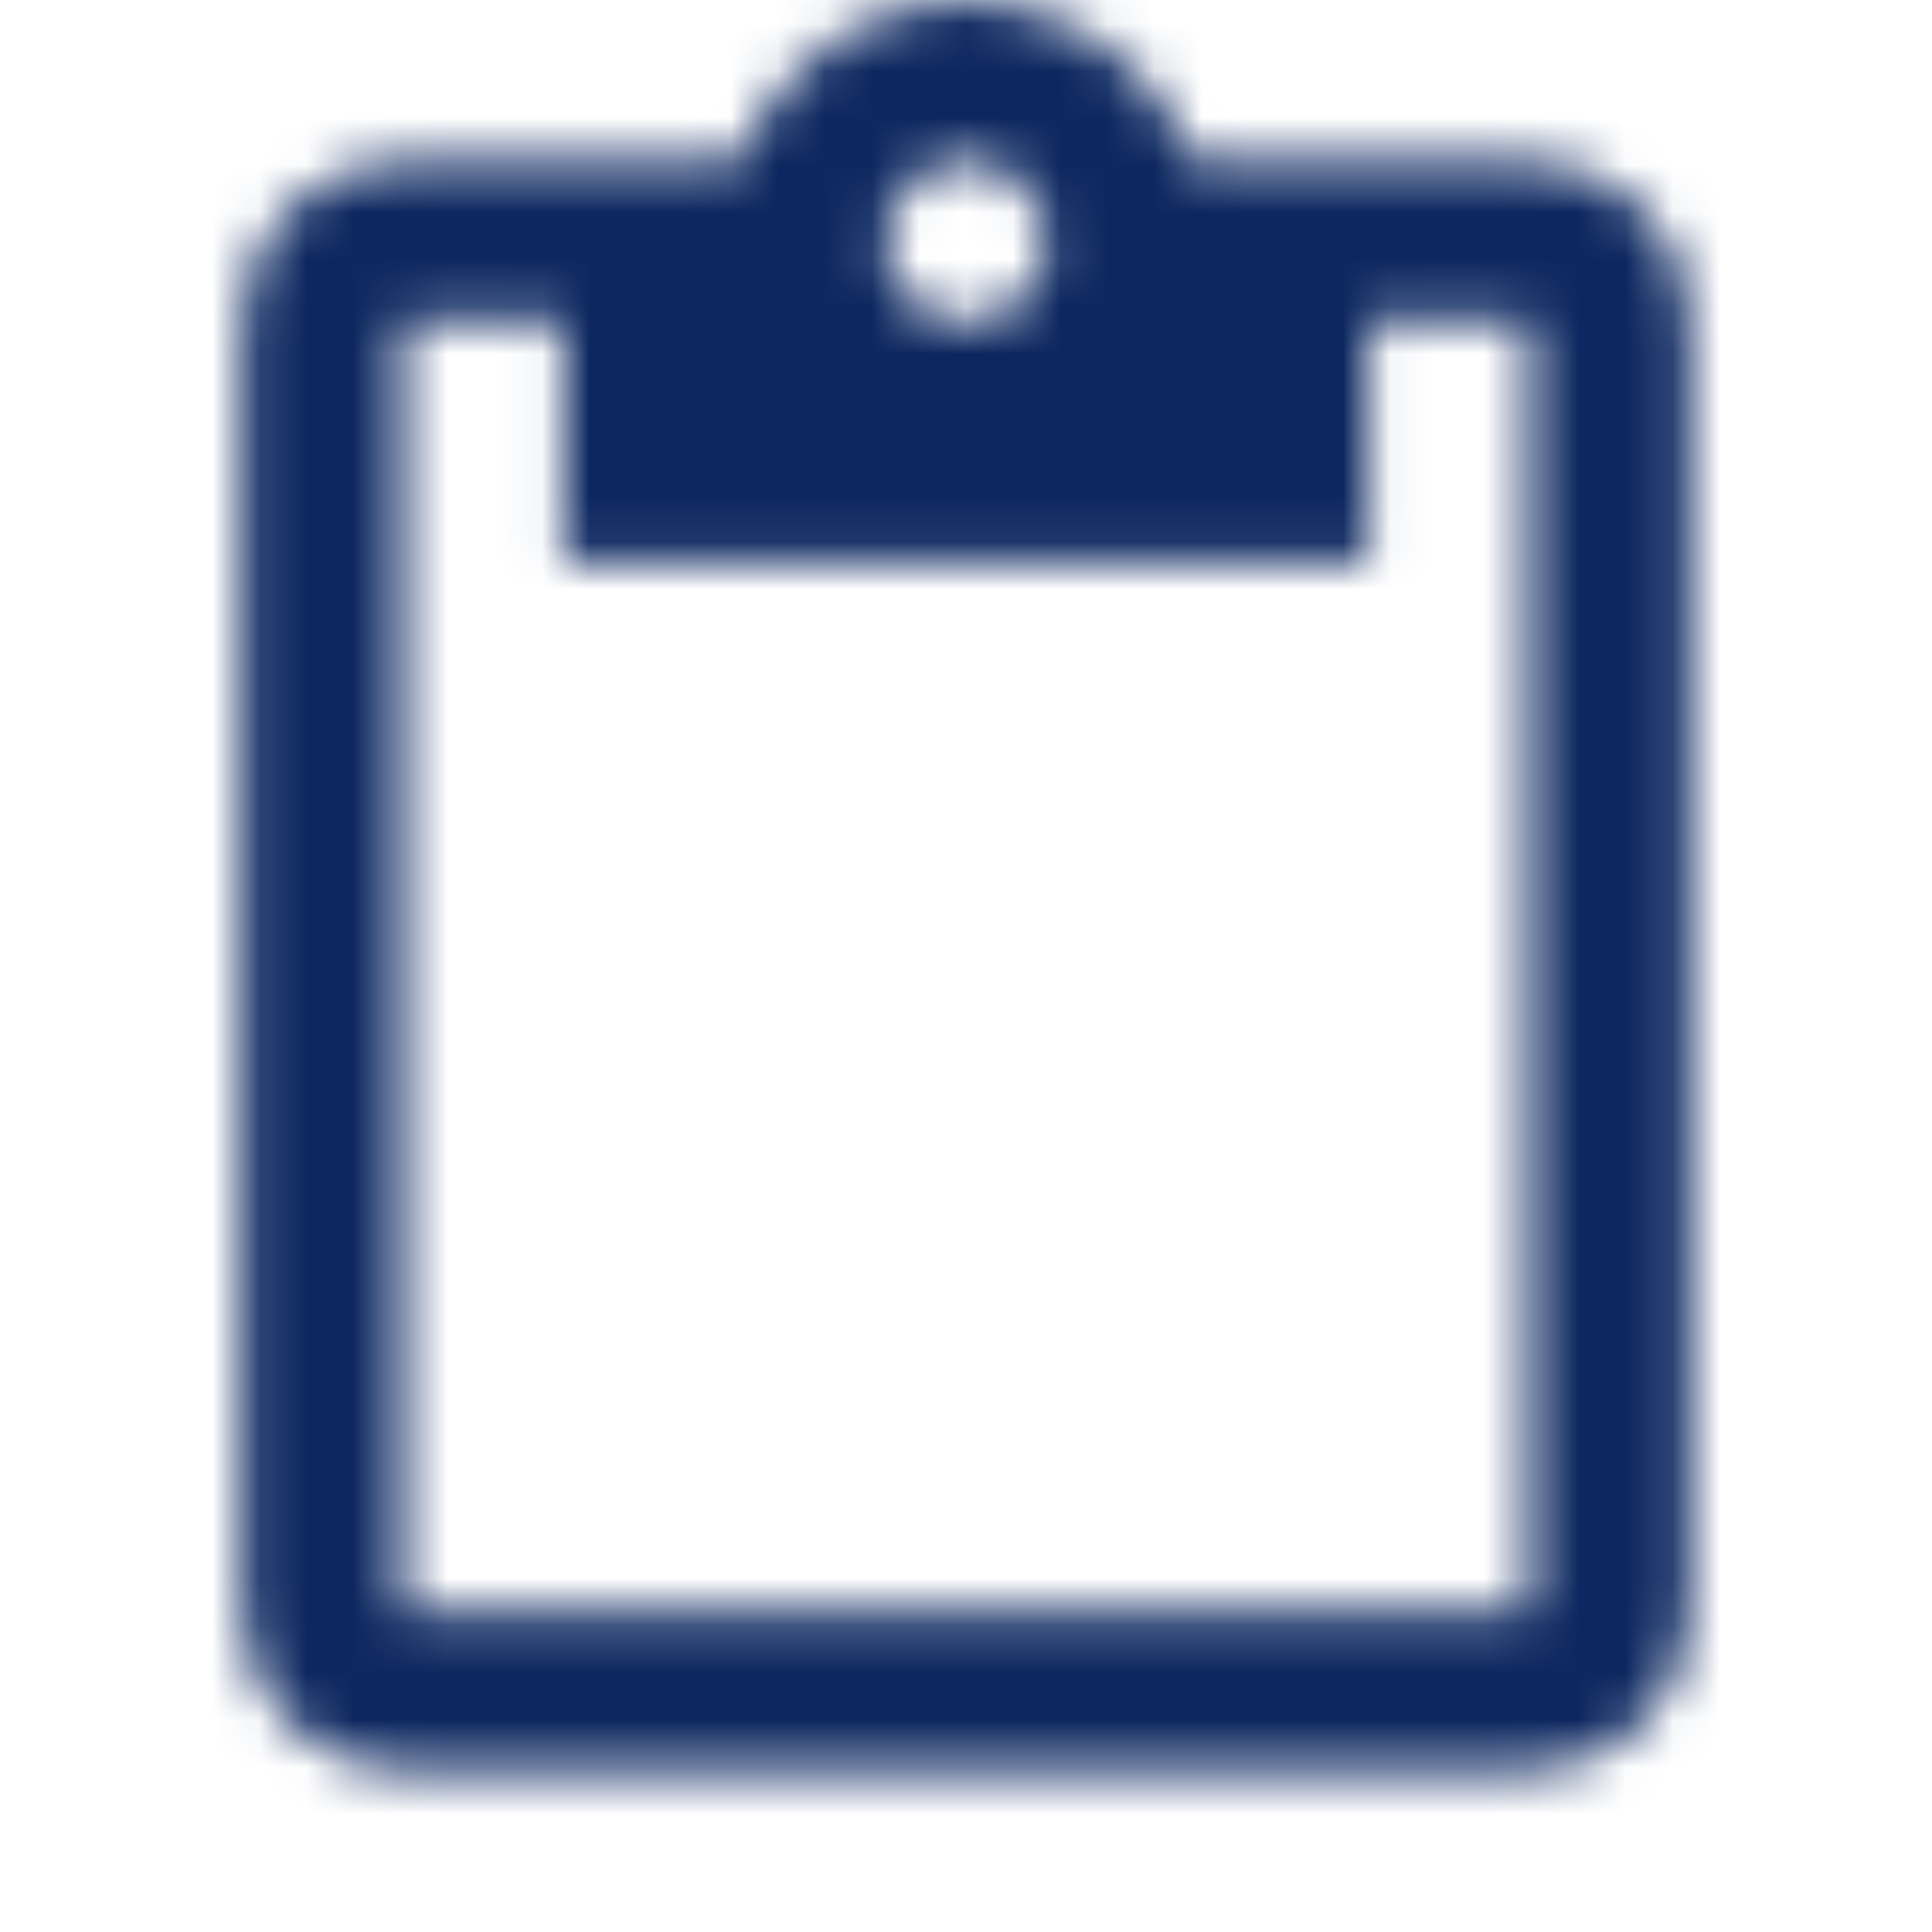 <svg width="41" height="41" viewBox="0 0 41 41" fill="none" xmlns="http://www.w3.org/2000/svg">
<mask id="mask0_45_391" style="mask-type:alpha" maskUnits="userSpaceOnUse" x="5" y="0" width="31" height="38">
<path fill-rule="evenodd" clip-rule="evenodd" d="M32.458 3.417H25.317C24.6 1.435 22.721 0 20.5 0C18.279 0 16.4 1.435 15.682 3.417H8.542C6.662 3.417 5.125 4.954 5.125 6.833V34.167C5.125 36.046 6.662 37.583 8.542 37.583H32.458C34.337 37.583 35.875 36.046 35.875 34.167V6.833C35.875 4.954 34.337 3.417 32.458 3.417ZM20.5 3.417C21.44 3.417 22.208 4.185 22.208 5.125C22.208 6.065 21.44 6.833 20.5 6.833C19.56 6.833 18.792 6.065 18.792 5.125C18.792 4.185 19.56 3.417 20.5 3.417ZM8.542 6.833V34.167H32.458V6.833H29.042V11.958H11.958V6.833H8.542Z" fill="white"/>
</mask>
<g mask="url(#mask0_45_391)">
<rect width="41" height="41" fill="#0D2860"/>
</g>
</svg>
